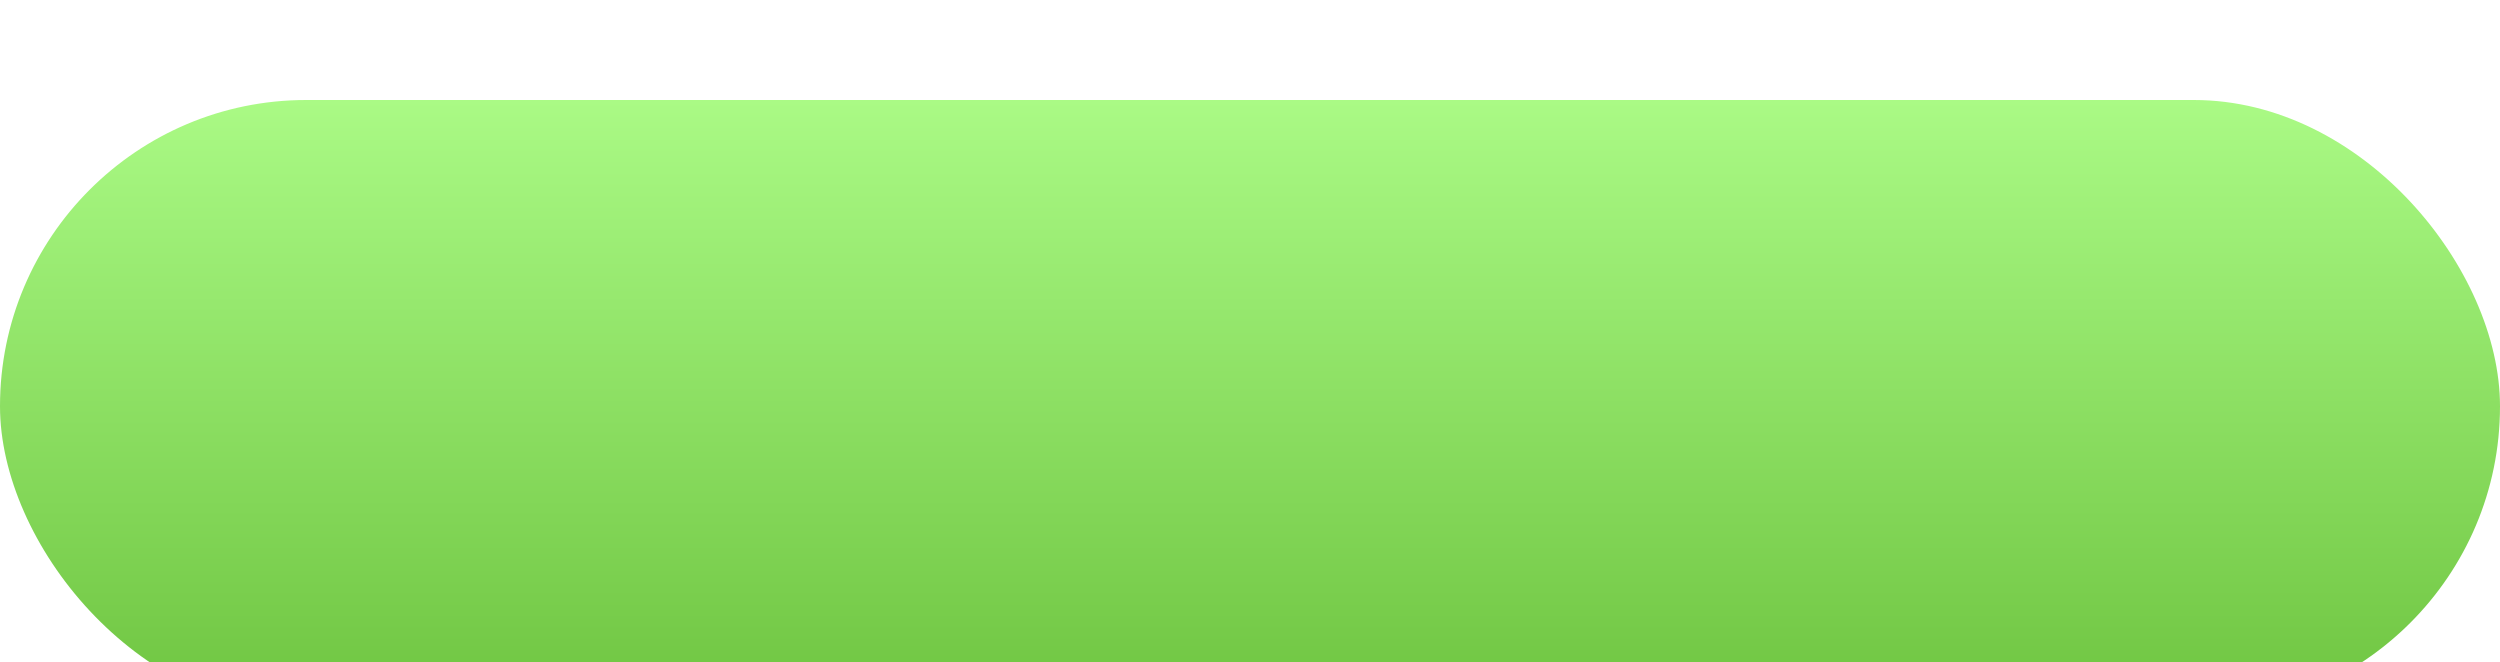 <svg width="200" height="53" viewBox="0 0 200 53" fill="none" xmlns="http://www.w3.org/2000/svg">
<g filter="url(#filter0_di_56_639)">
<rect width="200" height="49" rx="24.5" fill="url(#paint0_linear_56_639)"/>
</g>
<defs>
<filter id="filter0_di_56_639" x="0" y="0" width="200" height="53" filterUnits="userSpaceOnUse" color-interpolation-filters="sRGB">
<feFlood flood-opacity="0" result="BackgroundImageFix"/>
<feColorMatrix in="SourceAlpha" type="matrix" values="0 0 0 0 0 0 0 0 0 0 0 0 0 0 0 0 0 0 127 0" result="hardAlpha"/>
<feOffset dy="4"/>
<feComposite in2="hardAlpha" operator="out"/>
<feColorMatrix type="matrix" values="0 0 0 0 0.268 0 0 0 0 0.517 0 0 0 0 0.133 0 0 0 1 0"/>
<feBlend mode="normal" in2="BackgroundImageFix" result="effect1_dropShadow_56_639"/>
<feBlend mode="normal" in="SourceGraphic" in2="effect1_dropShadow_56_639" result="shape"/>
<feColorMatrix in="SourceAlpha" type="matrix" values="0 0 0 0 0 0 0 0 0 0 0 0 0 0 0 0 0 0 127 0" result="hardAlpha"/>
<feOffset dy="4"/>
<feGaussianBlur stdDeviation="2"/>
<feComposite in2="hardAlpha" operator="arithmetic" k2="-1" k3="1"/>
<feColorMatrix type="matrix" values="0 0 0 0 0.88 0 0 0 0 1 0 0 0 0 0.825 0 0 0 1 0"/>
<feBlend mode="normal" in2="shape" result="effect2_innerShadow_56_639"/>
</filter>
<linearGradient id="paint0_linear_56_639" x1="100" y1="1.46031e-06" x2="100" y2="49" gradientUnits="userSpaceOnUse">
<stop stop-color="#AAFA85"/>
<stop offset="1" stop-color="#6EC440"/>
</linearGradient>
</defs>
</svg>
